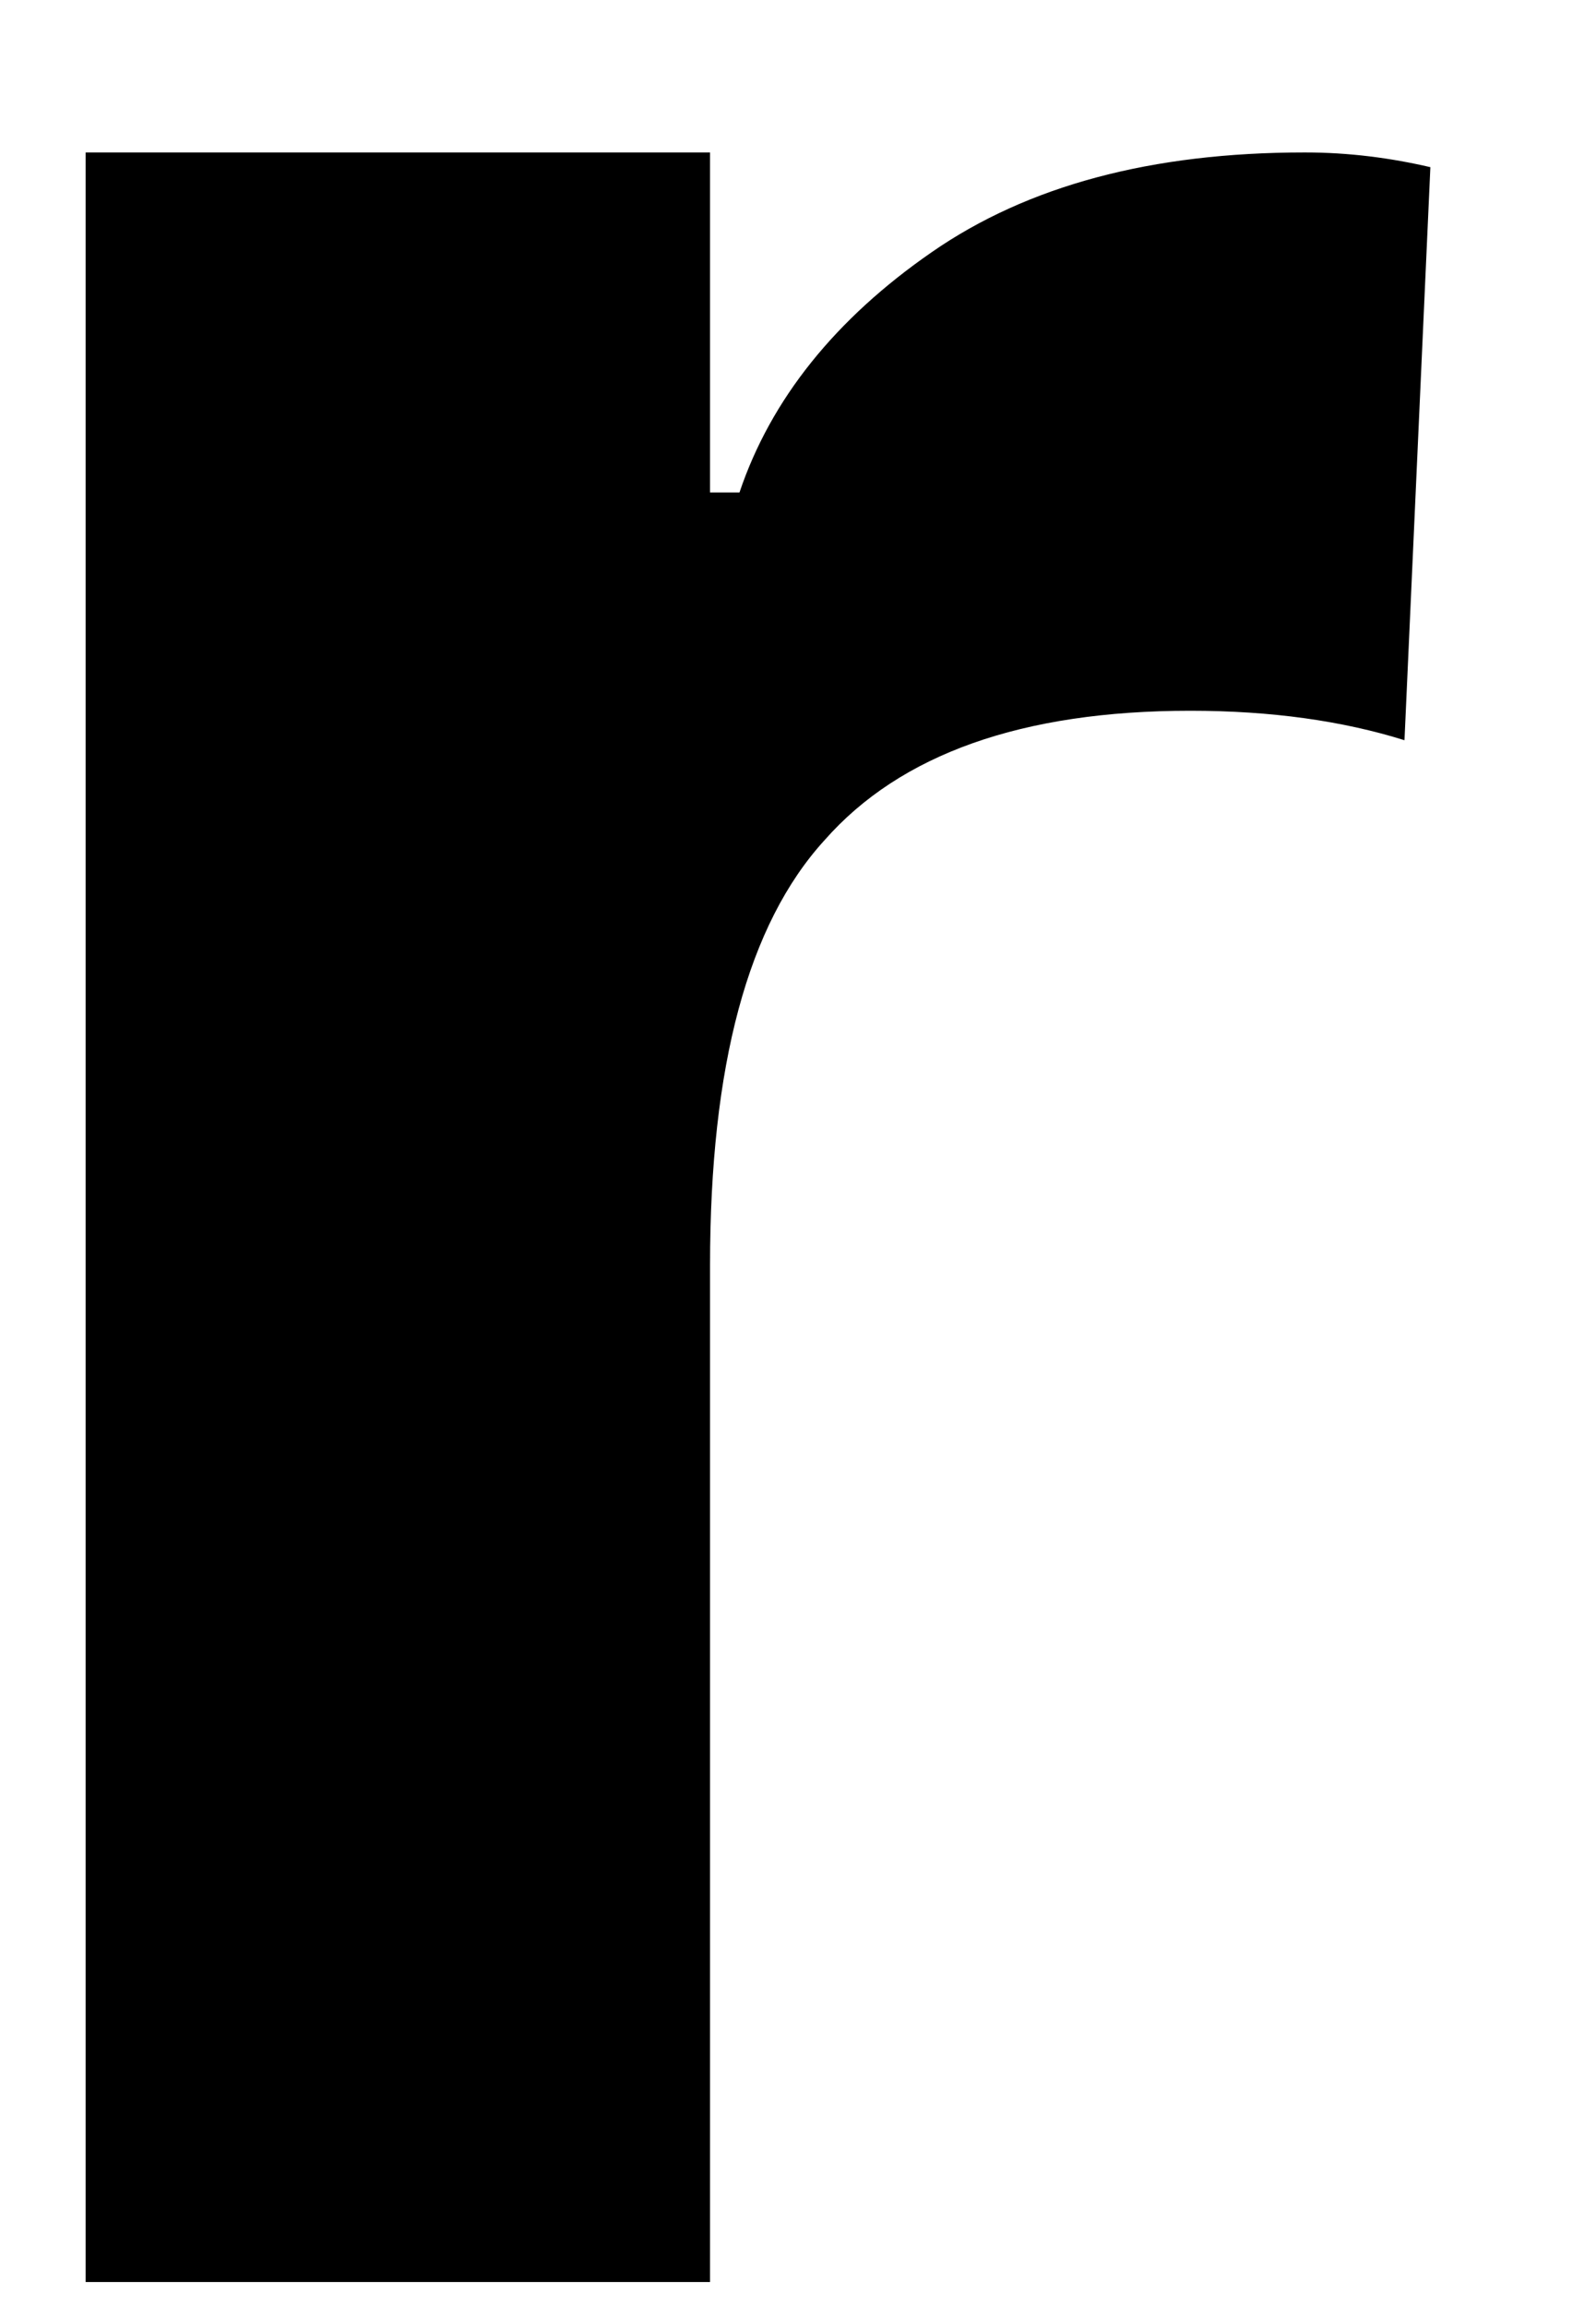 <svg width="9" height="13" viewBox="0 0 9 13" fill="none" xmlns="http://www.w3.org/2000/svg">
<path d="M0.483 0.859H4.004V2.775H4.17C4.347 2.249 4.712 1.796 5.254 1.421C5.795 1.046 6.493 0.859 7.358 0.859C7.608 0.859 7.842 0.89 8.066 0.942L7.92 4.171C7.571 4.062 7.17 4.005 6.712 4.005C5.764 4.005 5.077 4.249 4.65 4.734C4.217 5.208 4.004 6.005 4.004 7.13V12.859H0.483V0.859Z" fill="black"/>
</svg>
